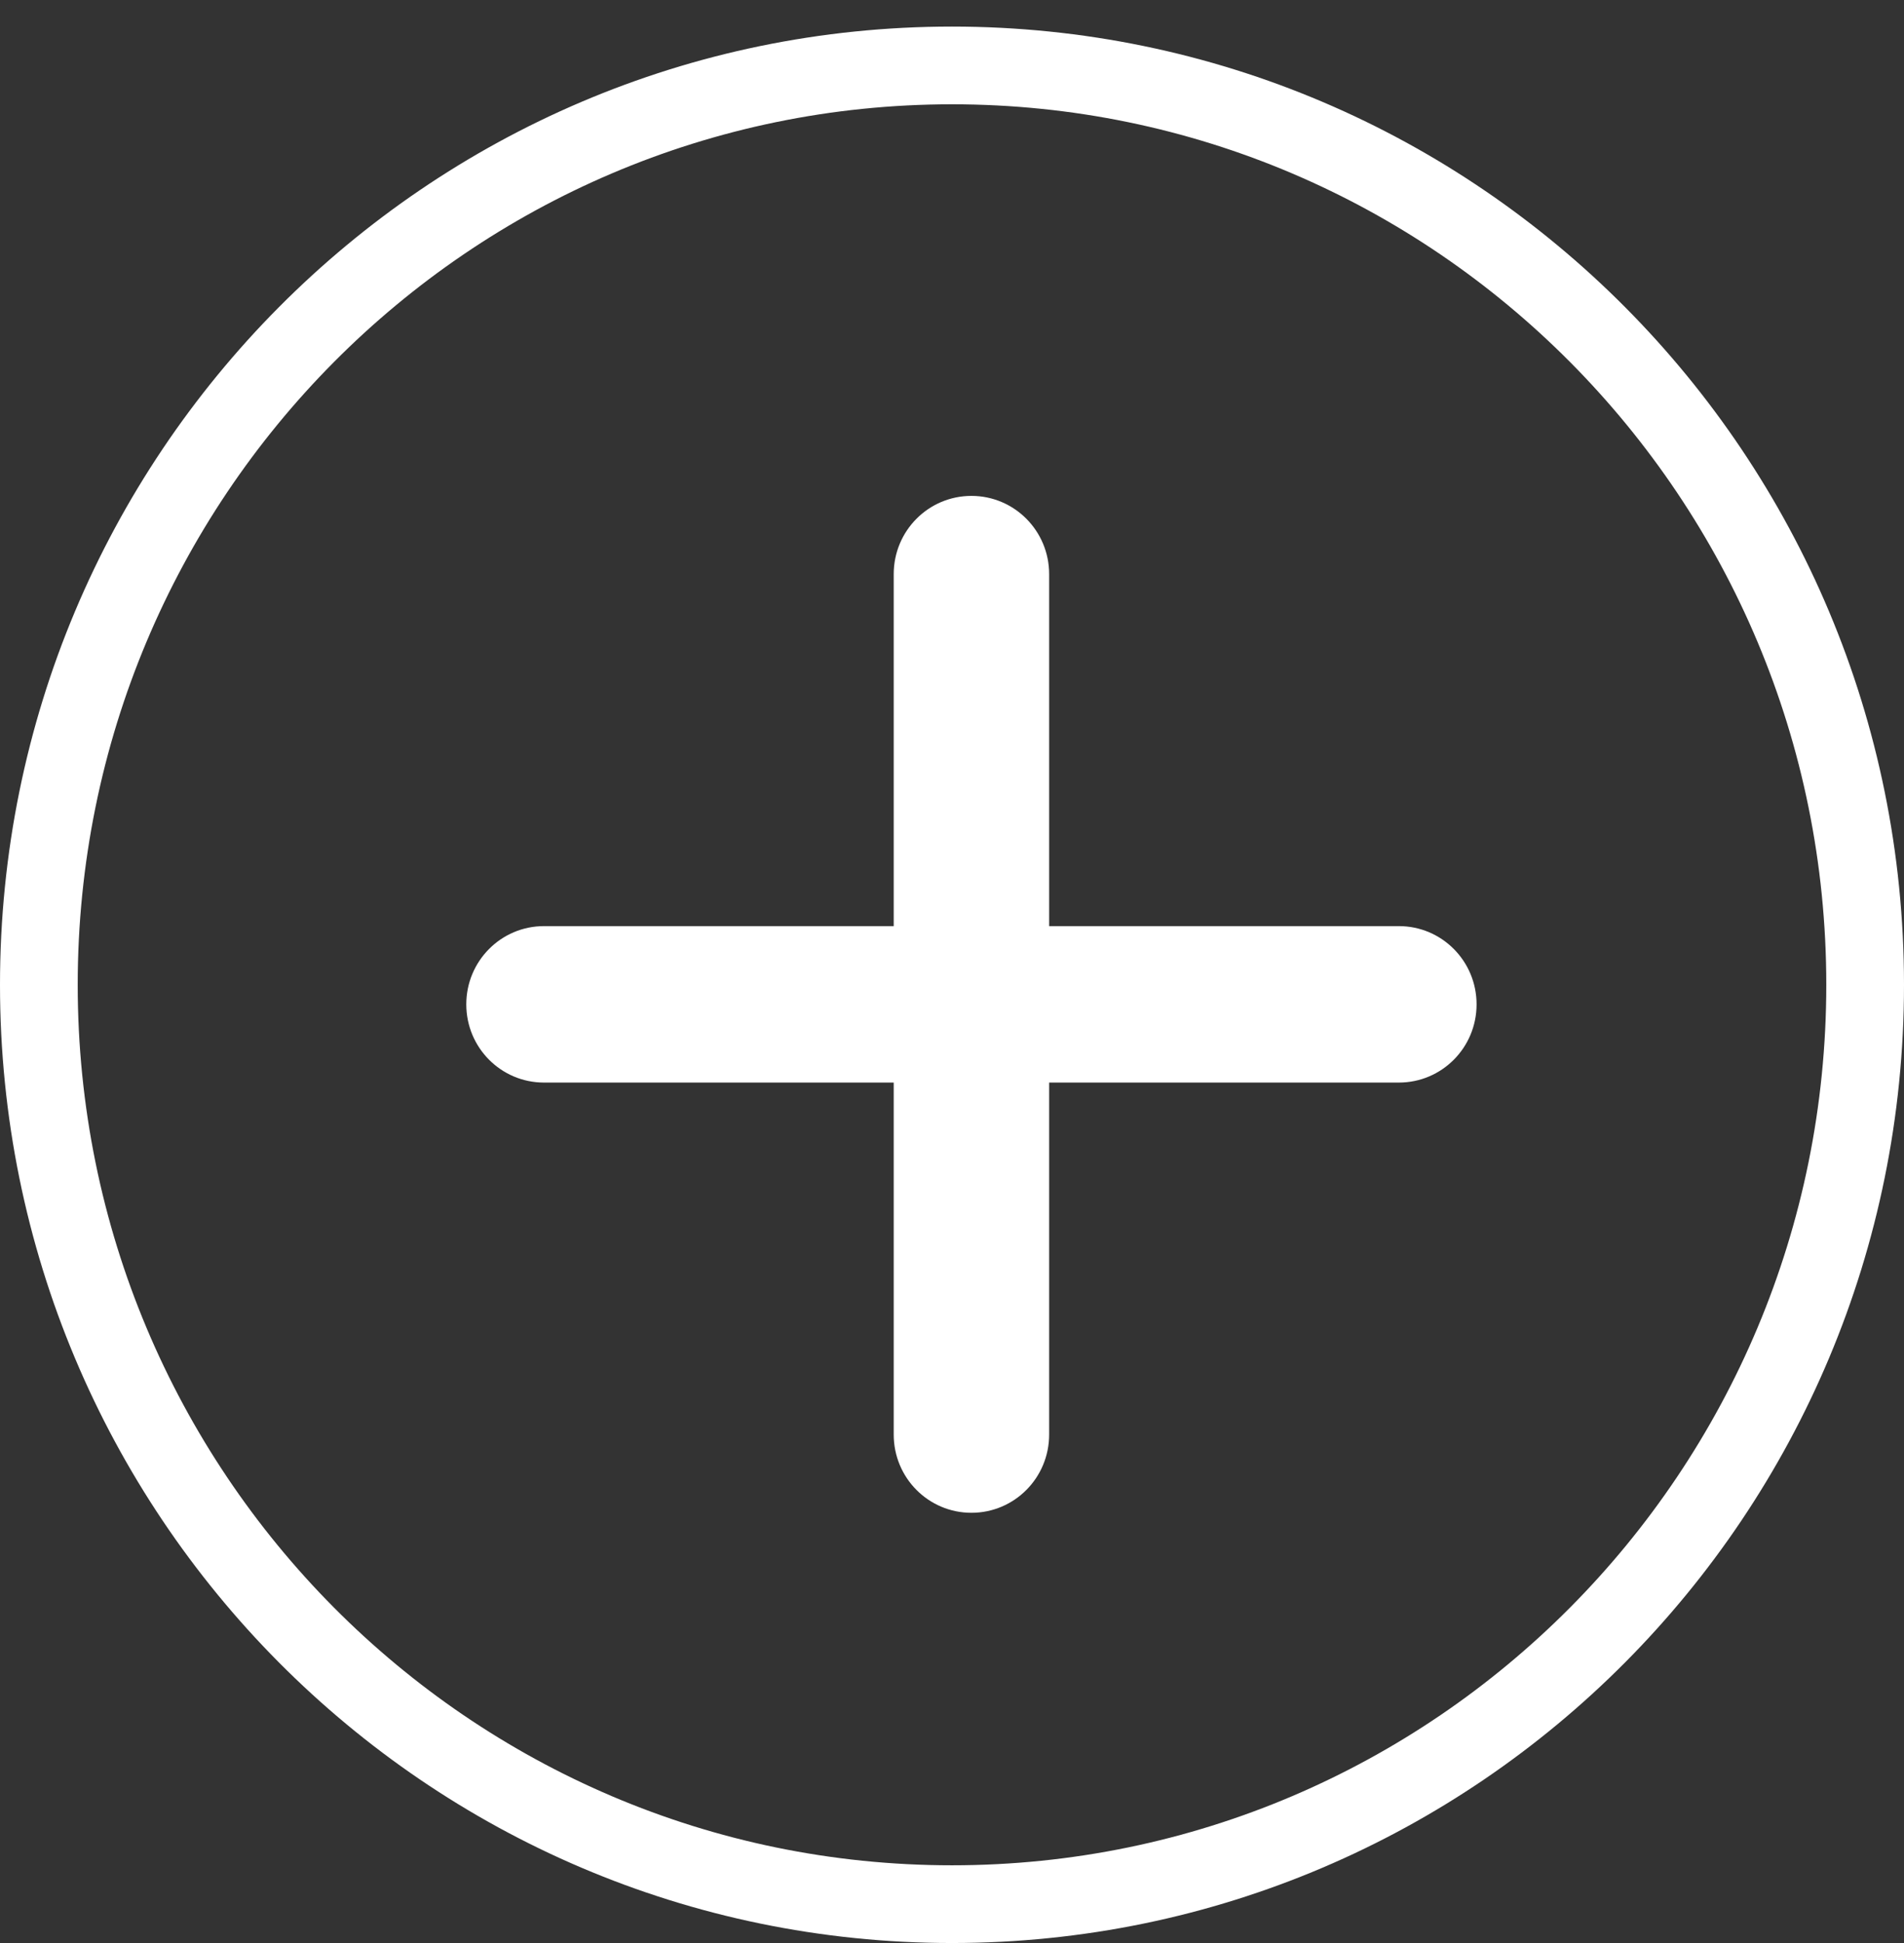 <svg width="49" height="50" viewBox="0 0 49 50" fill="none" xmlns="http://www.w3.org/2000/svg">
<rect x="0" y="0" width="49" height="50" fill="#333333" stroke="none"/>
<path d="M48 25.342C48 38.414 37.473 49 24.5 49C11.527 49 1 38.414 1 25.342C1 12.27 11.527 1.684 24.5 1.684C37.473 1.684 48 12.27 48 25.342Z" stroke="white" stroke-width="2"/>
<path d="M27 14.774C27 13.661 26.106 12.761 25 12.761C23.894 12.761 23 13.661 23 14.774V23.832H14C12.894 23.832 12 24.732 12 25.845C12 26.959 12.894 27.858 14 27.858H23V36.916C23 38.03 23.894 38.929 25 38.929C26.106 38.929 27 38.03 27 36.916V27.858H36C37.106 27.858 38 26.959 38 25.845C38 24.732 37.106 23.832 36 23.832H27V14.774Z" fill="white"/>
</svg>
